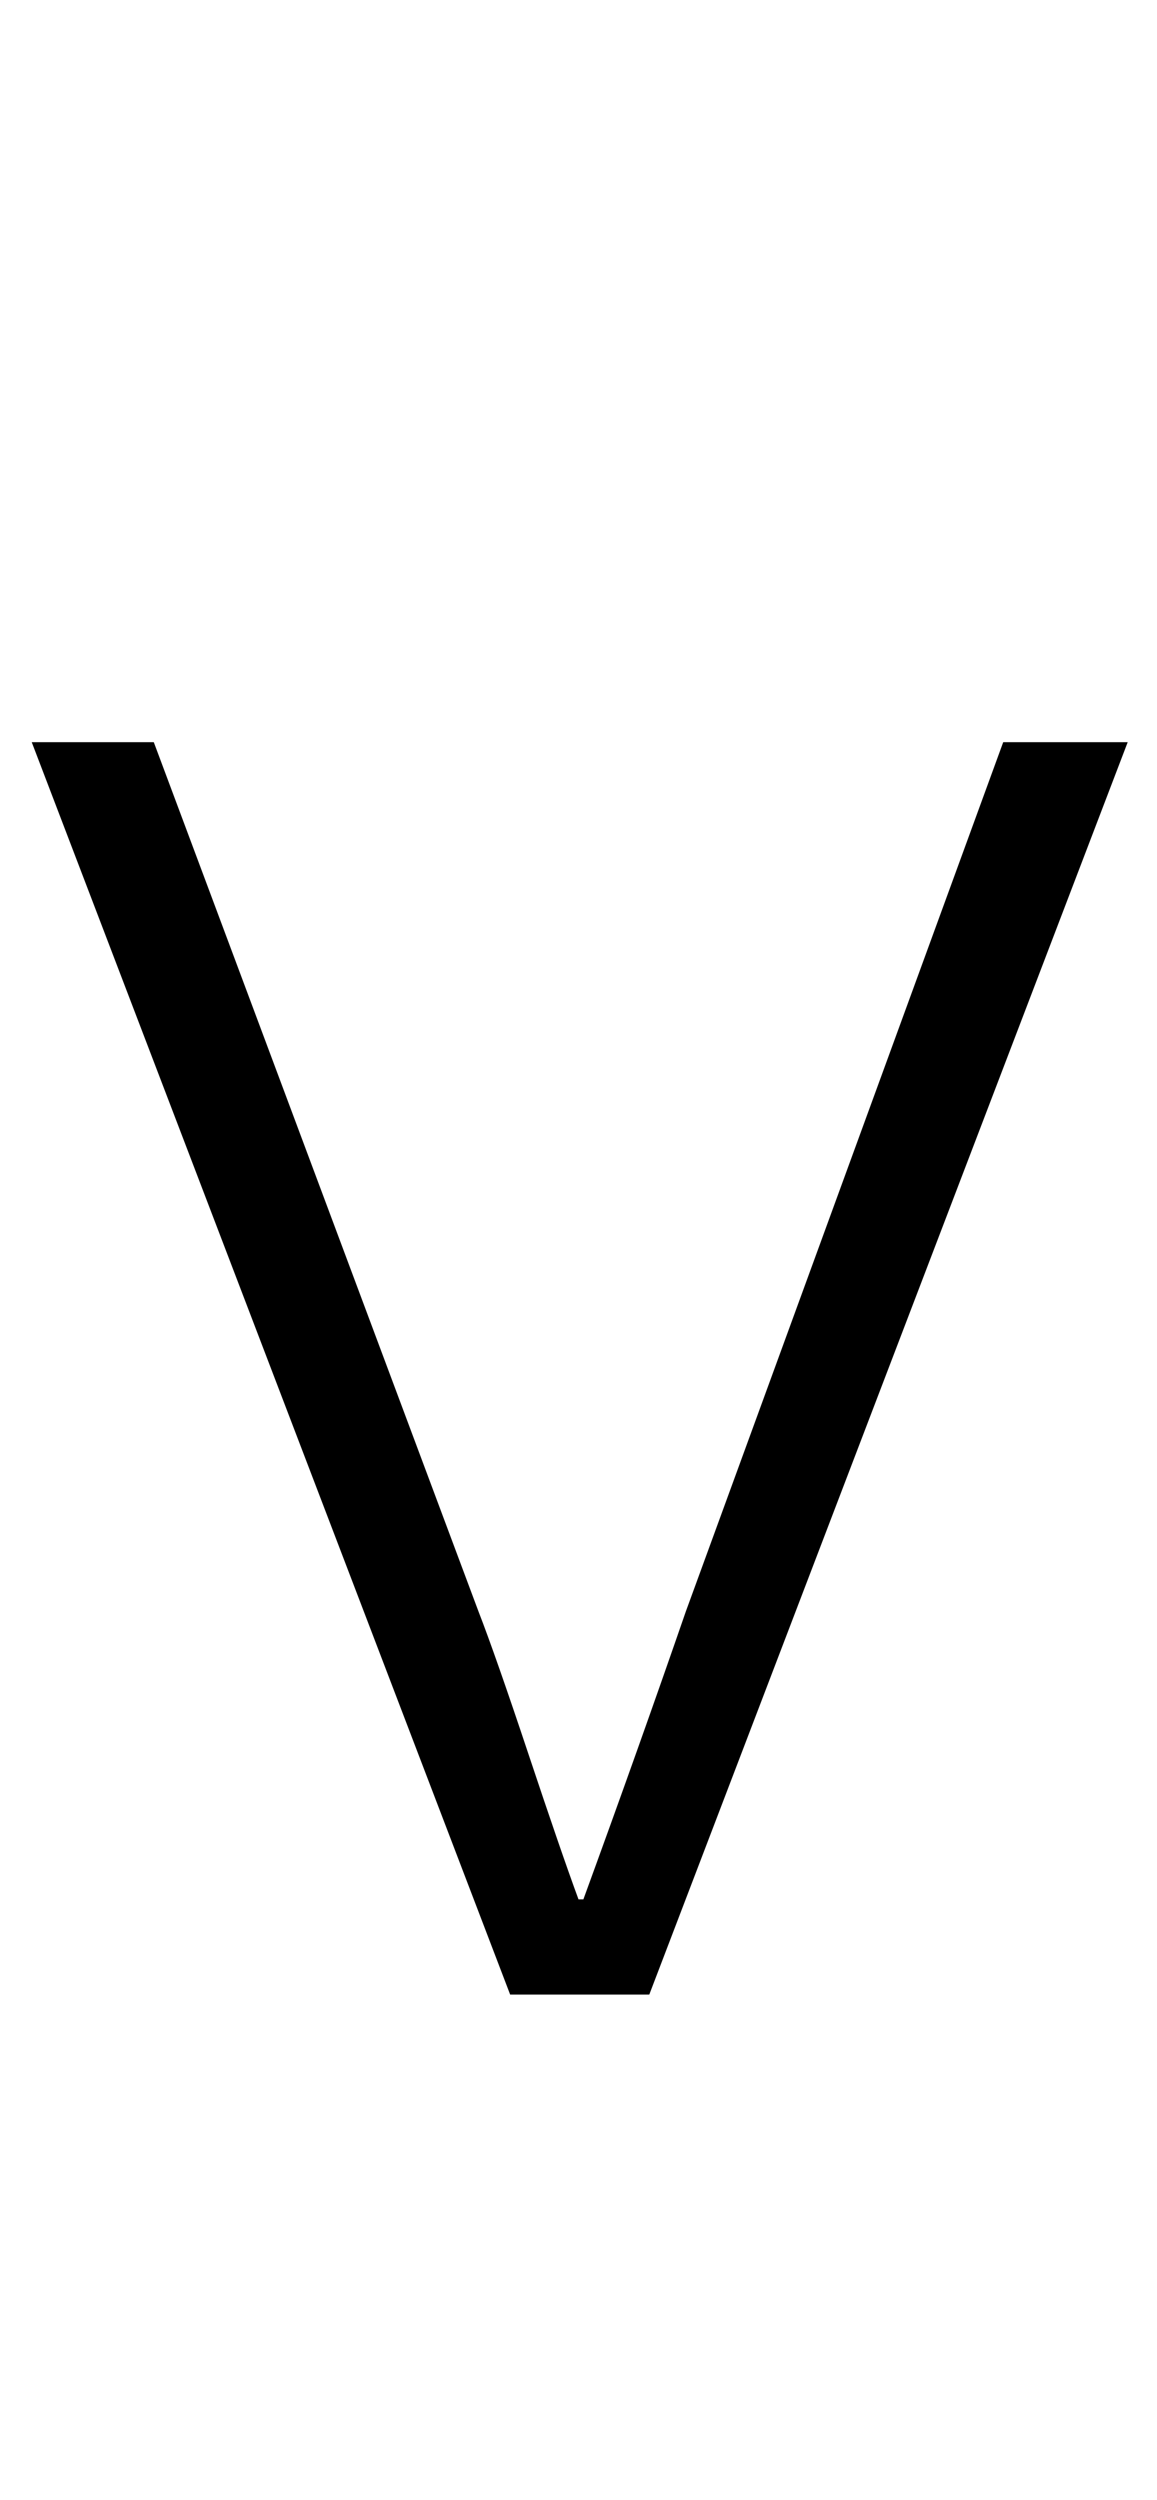 <?xml version="1.0" standalone="no"?>
<!DOCTYPE svg PUBLIC "-//W3C//DTD SVG 1.1//EN" "http://www.w3.org/Graphics/SVG/1.1/DTD/svg11.dtd" >
<svg xmlns="http://www.w3.org/2000/svg" xmlns:xlink="http://www.w3.org/1999/xlink" version="1.1" viewBox="0 0 474 1024">
  <g transform="matrix(1 0 0 -1 0 817)">
   <path fill="currentColor"
d="M13 513h50l133 -356q7 -18 20.5 -58.5t20.5 -59.5h2q23 63 42 118l130 356h51l-196 -513h-57z" />
  </g>

</svg>
